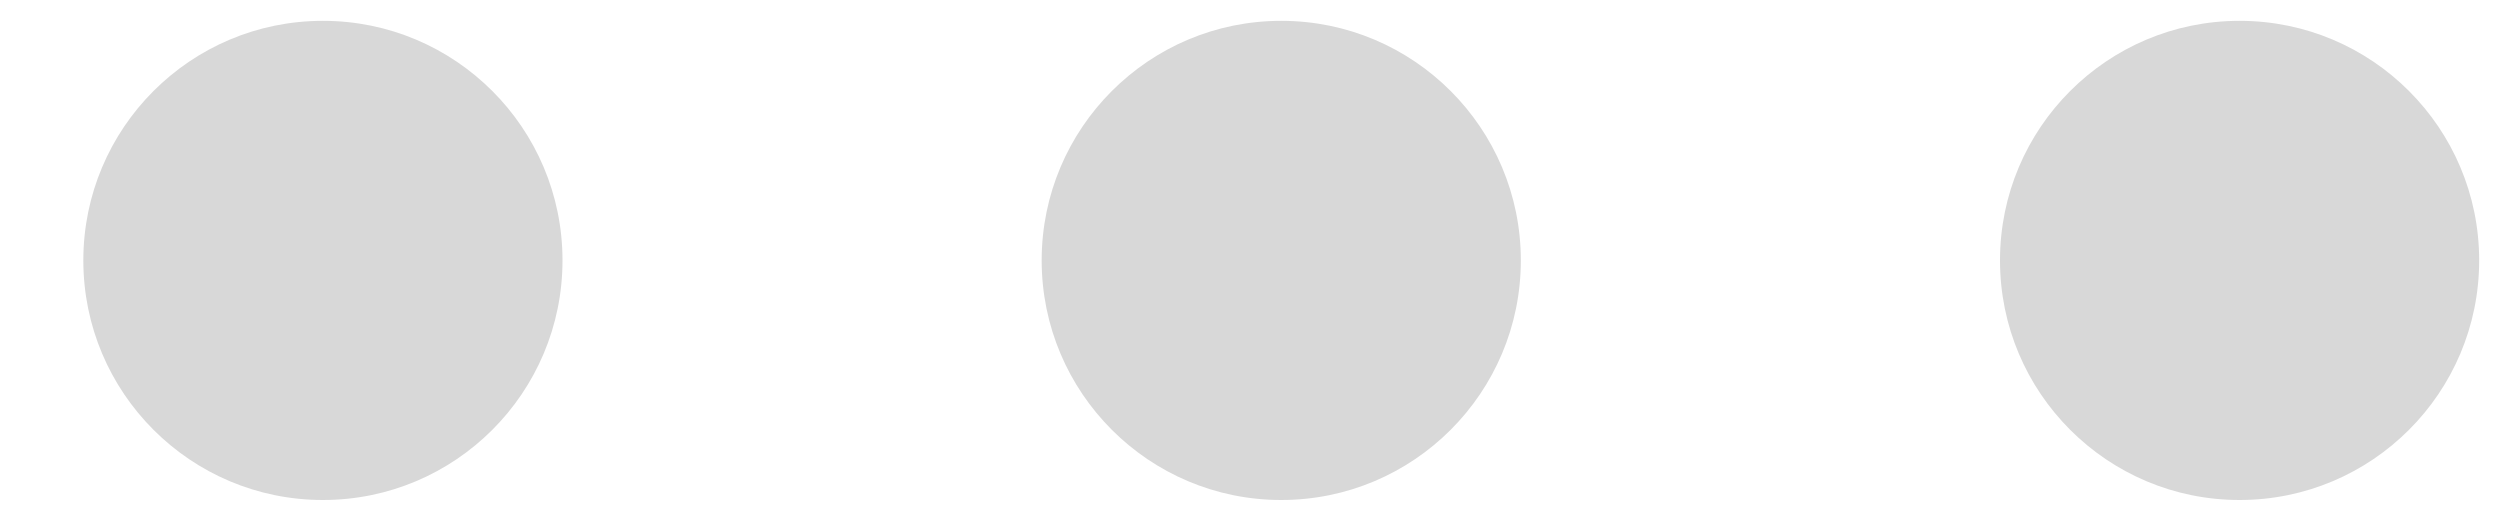 <?xml version="1.0" encoding="UTF-8"?>
<svg width="24px" height="5px" viewBox="0 0 24 5" version="1.1" xmlns="http://www.w3.org/2000/svg" xmlns:xlink="http://www.w3.org/1999/xlink">
    <!-- Generator: Sketch 50.2 (55047) - http://www.bohemiancoding.com/sketch -->
    <title>dots</title>
    <desc>Created with Sketch.</desc>
    <defs></defs>
    <g id="Profile" stroke="none" stroke-width="1" fill="none" fill-rule="evenodd">
        <g id="Submissions---producer" transform="translate(-698, -856)" fill="#D8D8D8">
            <g id="Group-49-Copy-3" transform="translate(453, 837)">
                <g id="Group-43-Copy-2">
                    <g id="Group-38-Copy-2">
                        <g id="dots" transform="translate(245, 19)">
                            <g id="Group-35-Copy-2" transform="translate(12.3, 2.5) rotate(-270) translate(-12.3, -2.5) translate(10, -9)">
                                <circle id="Oval-8" cx="2.3" cy="2.3" r="2.3"></circle>
                                <circle id="Oval-8-Copy" cx="2.3" cy="11.5" r="2.3"></circle>
                                <circle id="Oval-8-Copy-2" cx="2.3" cy="20.7" r="2.3"></circle>
                            </g>
                        </g>
                    </g>
                </g>
            </g>
        </g>
    </g>
</svg>